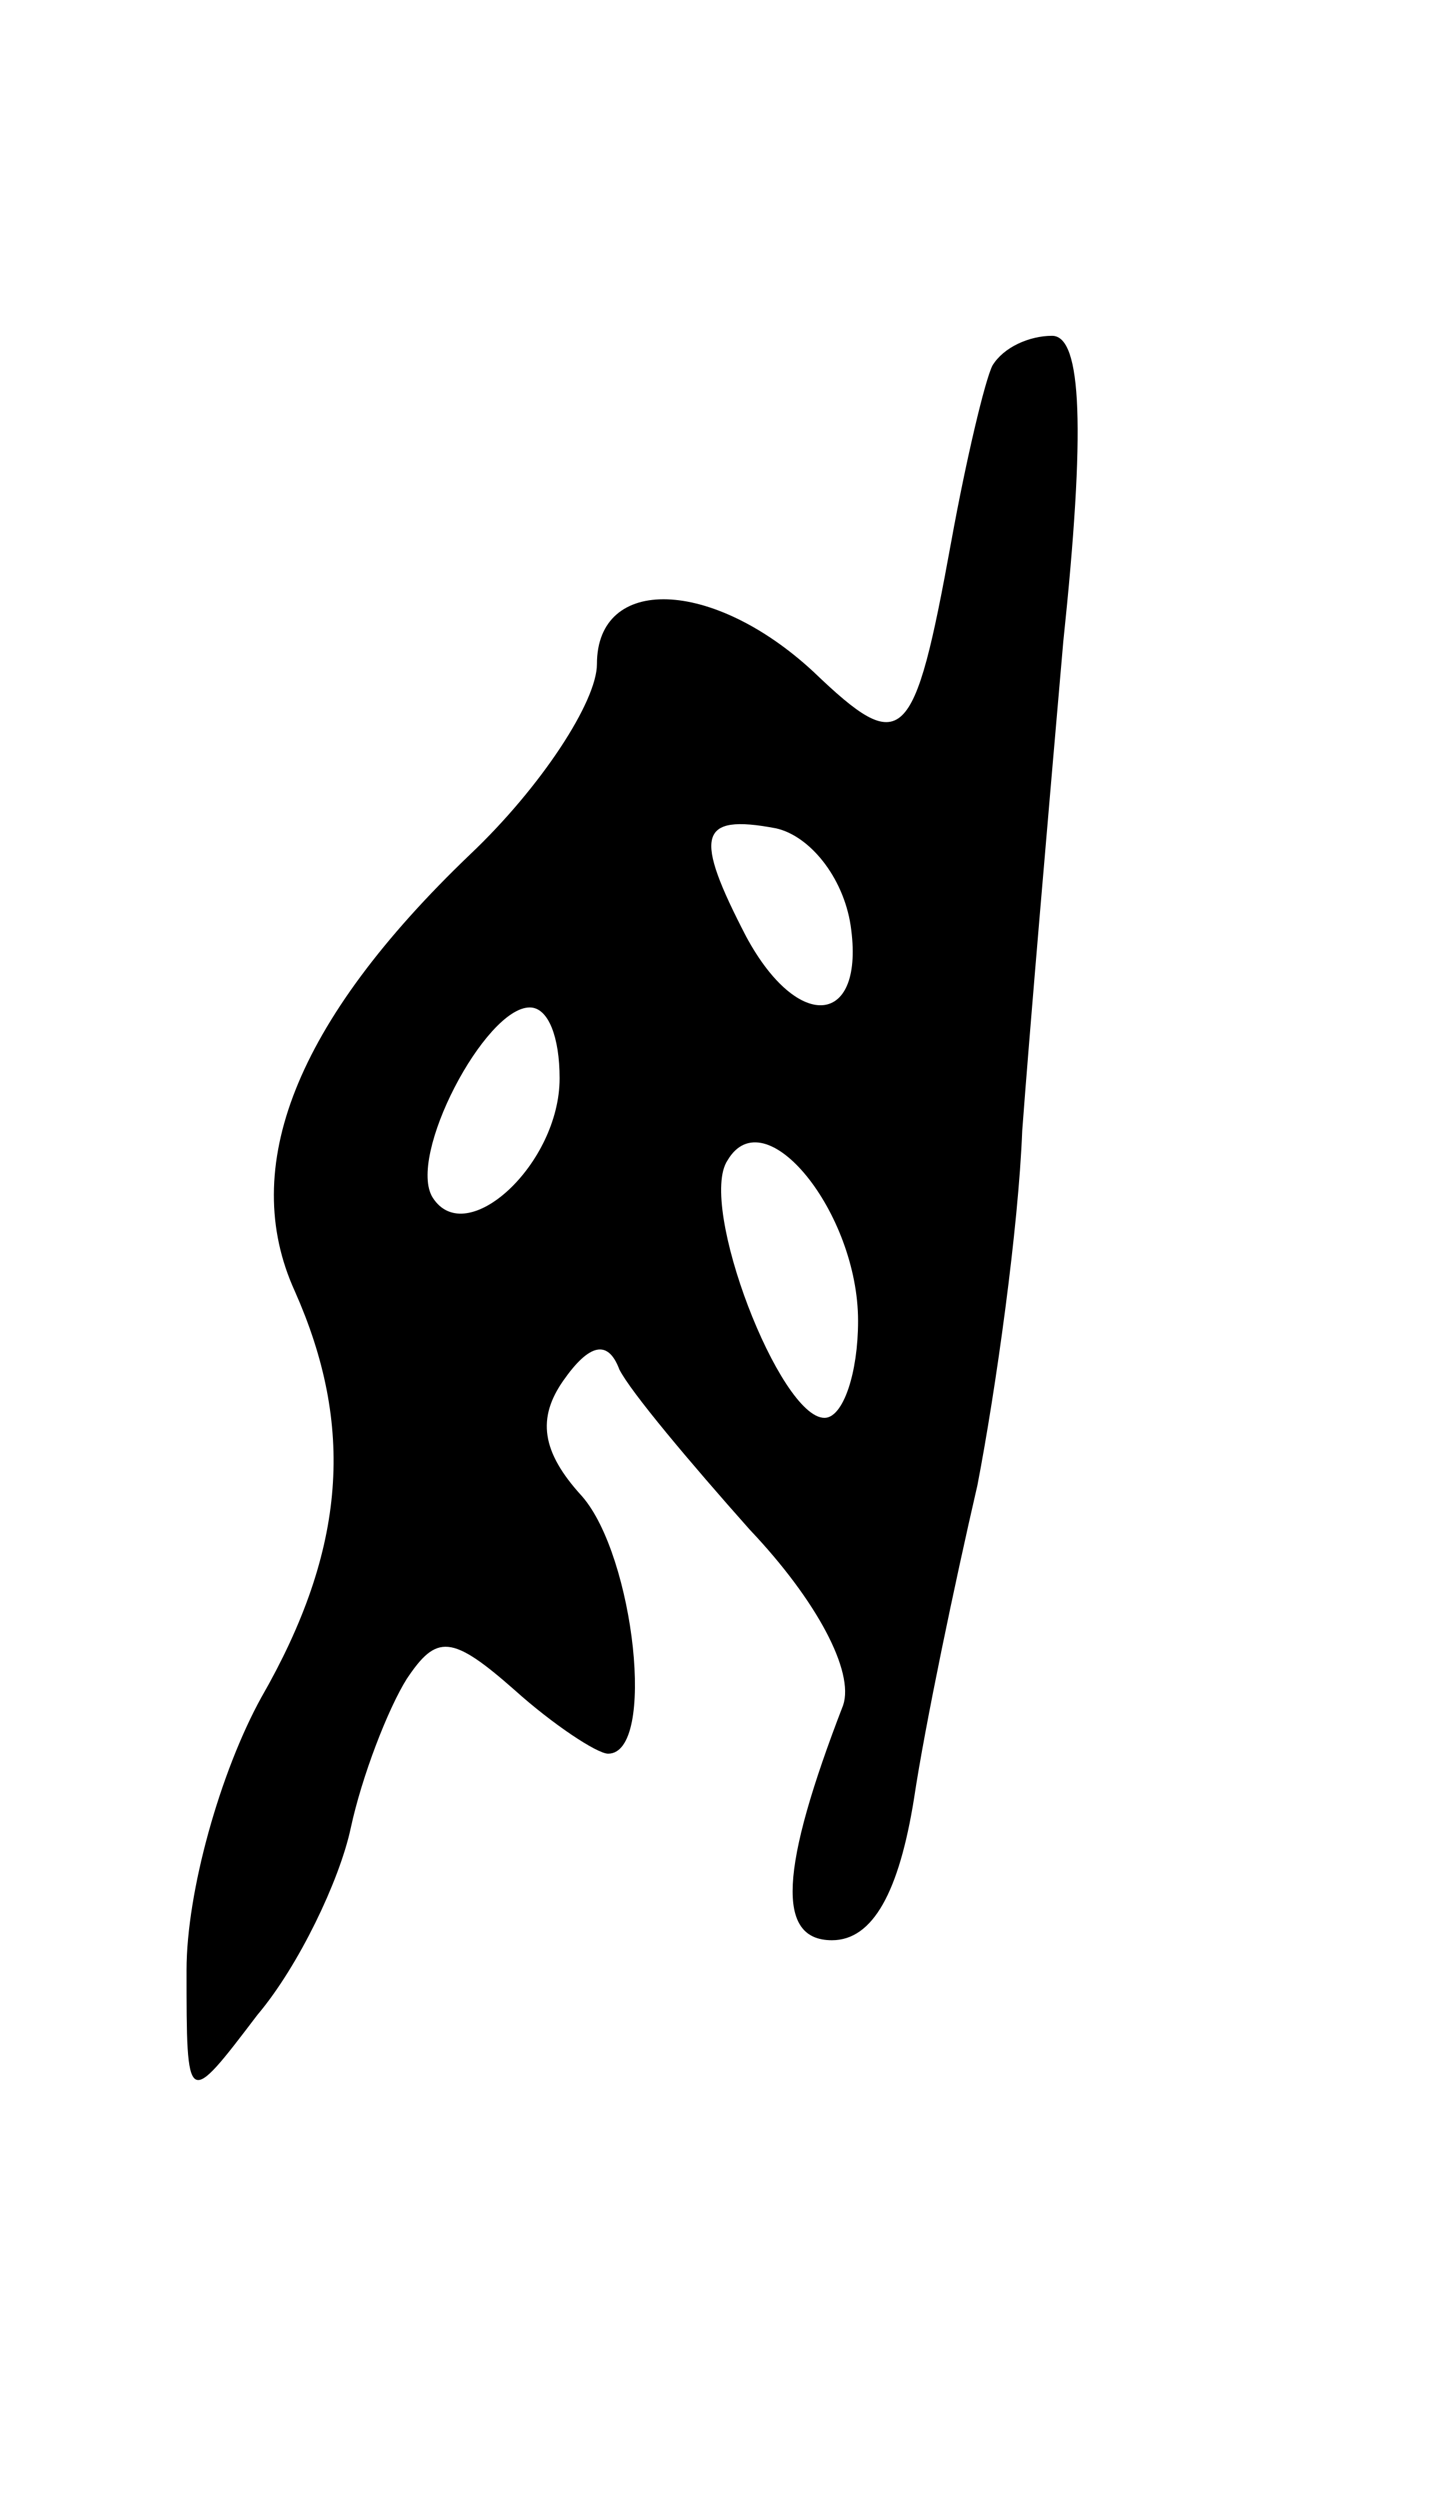 <svg version="1.0" xmlns="http://www.w3.org/2000/svg"
 width="39pt" height="67pt" viewBox="0 0 39 67"
 preserveAspectRatio="xMidYMid meet">
<g transform="translate(0,67) scale(0.1,-0.1)"
fill="#000000" stroke="none">
<path d="M266 572 c-2 -4 -7 -25 -11 -47 -10 -55 -13 -58 -37 -35 -27 25 -58
26 -58 2 0 -10 -15 -33 -34 -51 -47 -45 -62 -84 -47 -117 16 -36 14 -69 -9
-109 -11 -20 -20 -52 -20 -73 0 -37 0 -37 19 -12 11 13 22 36 25 50 3 14 10
32 15 40 8 12 12 12 29 -3 10 -9 22 -17 25 -17 13 0 7 53 -7 69 -11 12 -12 21
-5 31 7 10 12 11 15 3 3 -6 19 -25 35 -43 18 -19 28 -38 25 -47 -17 -44 -18
-63 -3 -63 11 0 18 13 22 38 3 20 11 58 17 84 5 26 11 69 12 95 2 27 7 85 11
131 6 57 5 82 -3 82 -6 0 -13 -3 -16 -8z m-38 -150 c4 -27 -14 -29 -28 -3 -14
27 -13 33 8 29 9 -2 18 -13 20 -26z m-78 -41 c0 -23 -25 -46 -34 -32 -7 11 14
51 26 51 5 0 8 -8 8 -19z m80 -65 c0 -14 -4 -26 -9 -26 -12 0 -34 57 -26 69
10 17 35 -14 35 -43z"/>
</g>
</svg>
